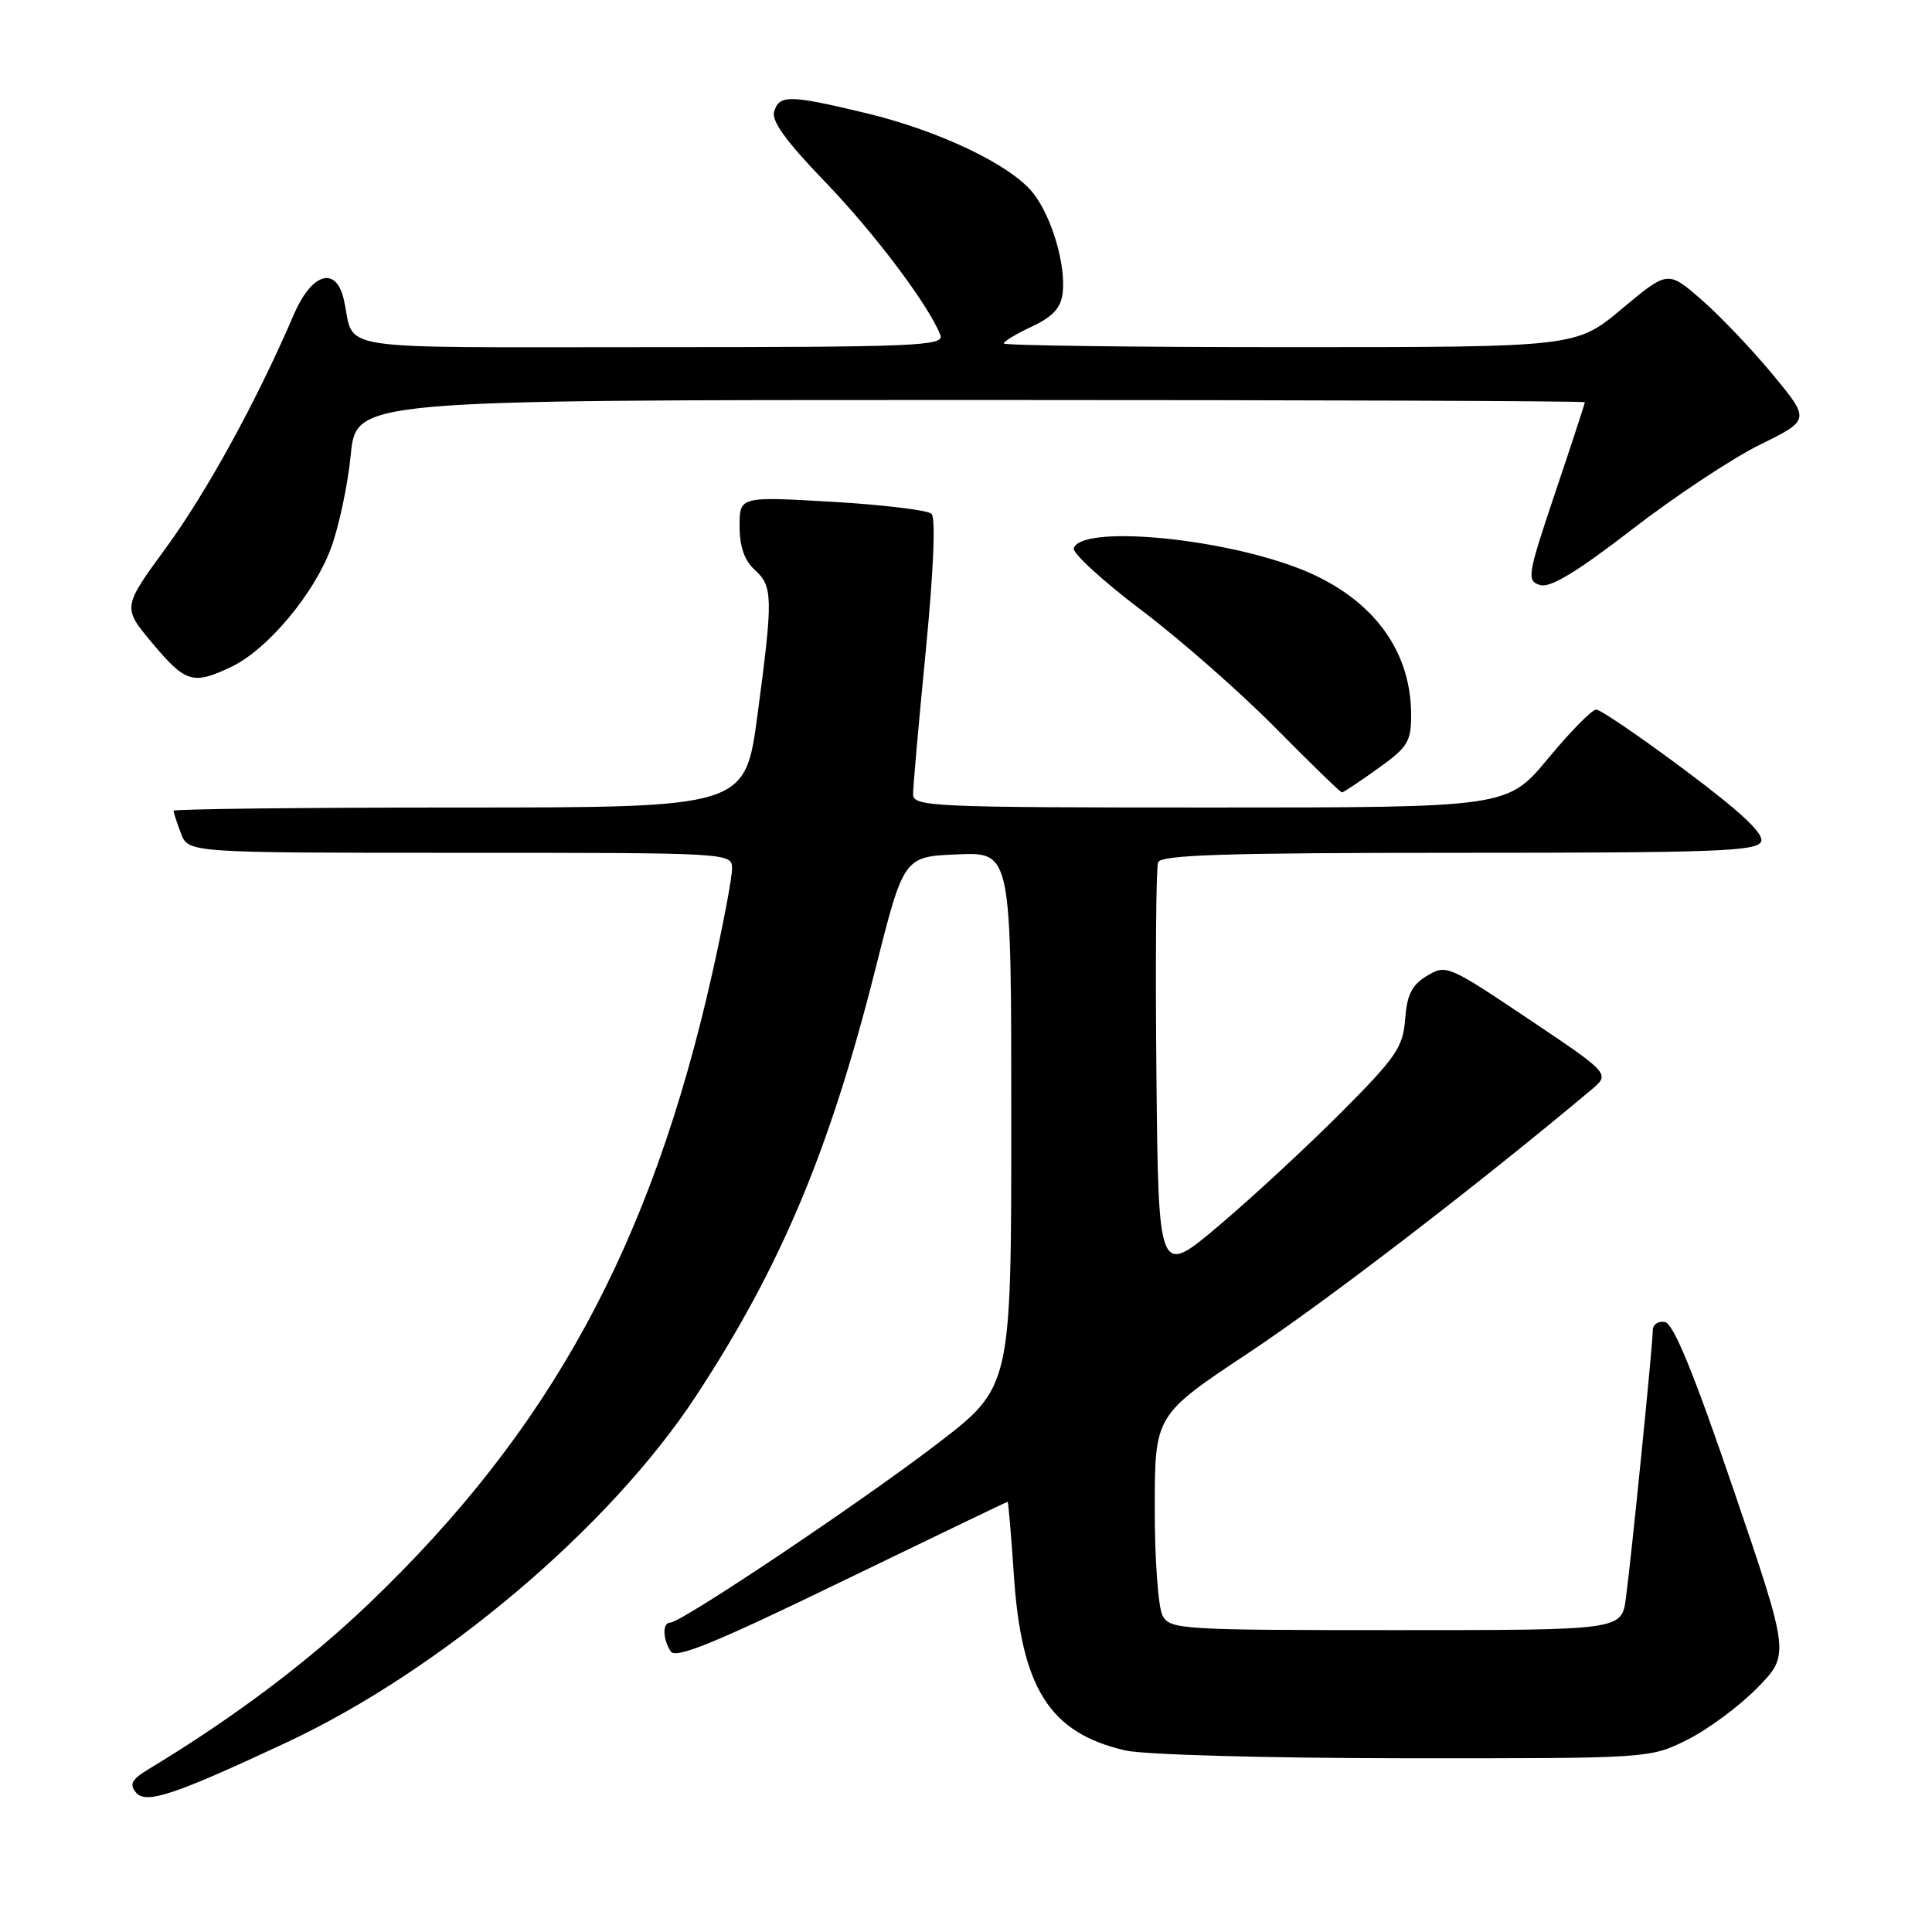 <?xml version="1.0" encoding="UTF-8" standalone="no"?>
<!DOCTYPE svg PUBLIC "-//W3C//DTD SVG 1.1//EN" "http://www.w3.org/Graphics/SVG/1.1/DTD/svg11.dtd" >
<svg xmlns="http://www.w3.org/2000/svg" xmlns:xlink="http://www.w3.org/1999/xlink" version="1.1" viewBox="0 0 256 256">
 <g >
 <path fill="currentColor"
d=" M 37.94 230.90 C 58.44 221.31 80.77 202.42 92.21 185.00 C 103.46 167.85 109.91 152.52 115.97 128.50 C 119.75 113.50 119.75 113.50 126.88 113.21 C 134.00 112.91 134.00 112.91 134.00 148.35 C 134.00 183.79 134.00 183.79 124.20 191.30 C 114.09 199.05 90.28 215.00 88.82 215.00 C 87.76 215.00 87.79 217.12 88.87 218.82 C 89.52 219.84 94.72 217.72 111.51 209.57 C 123.50 203.76 133.40 199.00 133.51 199.00 C 133.61 199.00 133.98 203.30 134.33 208.55 C 135.32 223.71 139.06 229.62 149.10 231.94 C 151.58 232.51 167.70 232.96 186.05 232.98 C 218.61 233.00 218.61 233.00 223.57 230.53 C 226.30 229.17 230.47 226.08 232.84 223.66 C 237.16 219.26 237.16 219.26 229.70 197.38 C 224.46 182.01 221.76 175.40 220.62 175.18 C 219.73 175.00 219.00 175.50 219.00 176.30 C 219.00 178.15 216.19 206.16 215.44 211.75 C 214.88 216.00 214.88 216.00 184.97 216.00 C 156.43 216.00 155.02 215.91 154.04 214.07 C 153.47 213.00 153.00 206.59 153.01 199.82 C 153.02 187.50 153.02 187.50 165.58 179.17 C 175.76 172.41 195.91 156.94 210.86 144.40 C 213.37 142.29 213.37 142.29 202.52 135.01 C 191.93 127.91 191.61 127.77 189.09 129.30 C 187.08 130.51 186.43 131.80 186.19 135.04 C 185.91 138.77 185.00 140.09 177.69 147.43 C 173.18 151.95 165.90 158.69 161.50 162.41 C 153.50 169.17 153.50 169.17 153.23 142.35 C 153.09 127.60 153.18 114.96 153.45 114.26 C 153.83 113.27 162.50 113.00 193.36 113.00 C 227.40 113.00 232.86 112.80 233.36 111.51 C 233.76 110.47 230.69 107.59 223.22 102.01 C 217.32 97.61 212.05 94.01 211.50 94.02 C 210.95 94.02 208.08 96.94 205.12 100.51 C 199.74 107.00 199.74 107.00 160.37 107.00 C 123.55 107.00 121.00 106.89 120.99 105.25 C 120.98 104.29 121.74 95.73 122.67 86.23 C 123.70 75.64 124.00 68.62 123.43 68.08 C 122.92 67.60 116.99 66.88 110.25 66.49 C 98.00 65.78 98.00 65.78 98.00 69.73 C 98.00 72.42 98.64 74.27 100.00 75.50 C 102.42 77.69 102.45 79.16 100.37 94.75 C 98.73 107.00 98.73 107.00 60.86 107.00 C 40.04 107.00 23.00 107.20 23.00 107.43 C 23.00 107.67 23.44 109.02 23.98 110.43 C 24.95 113.00 24.95 113.00 60.98 113.00 C 97.00 113.00 97.00 113.00 97.00 115.13 C 97.00 116.30 95.83 122.49 94.40 128.88 C 86.31 164.97 72.98 189.45 48.85 212.52 C 40.76 220.25 30.93 227.63 19.68 234.43 C 17.45 235.78 17.10 236.42 18.02 237.52 C 19.33 239.10 23.03 237.87 37.94 230.90 Z  M 182.59 101.83 C 186.58 98.97 187.00 98.27 186.98 94.58 C 186.93 85.79 181.45 78.81 171.72 75.17 C 160.93 71.13 143.28 69.62 142.28 72.64 C 142.07 73.27 146.09 76.95 151.20 80.82 C 156.32 84.68 164.32 91.71 168.98 96.42 C 173.64 101.14 177.62 105.00 177.81 105.00 C 178.01 105.00 180.16 103.57 182.59 101.83 Z  M 30.63 88.37 C 35.40 86.11 41.57 78.77 43.85 72.65 C 44.90 69.82 46.09 64.24 46.48 60.25 C 47.20 53.00 47.20 53.00 128.60 53.00 C 173.37 53.00 210.00 53.13 210.00 53.30 C 210.00 53.46 208.24 58.84 206.08 65.26 C 202.39 76.23 202.27 76.95 204.05 77.52 C 205.40 77.94 208.85 75.86 216.23 70.17 C 221.89 65.79 229.52 60.74 233.19 58.93 C 239.87 55.64 239.87 55.64 234.85 49.57 C 232.08 46.23 227.84 41.78 225.41 39.67 C 220.99 35.84 220.99 35.84 214.91 40.92 C 208.83 46.00 208.83 46.00 170.91 46.00 C 150.06 46.00 133.00 45.78 133.00 45.51 C 133.00 45.24 134.69 44.22 136.75 43.26 C 139.51 41.96 140.58 40.79 140.81 38.82 C 141.24 35.07 139.37 28.74 136.90 25.59 C 133.96 21.86 124.48 17.33 114.75 14.99 C 104.61 12.56 103.28 12.54 102.58 14.76 C 102.18 16.00 104.15 18.73 109.26 24.02 C 115.87 30.88 123.10 40.48 124.61 44.42 C 125.15 45.84 121.33 46.00 86.17 46.00 C 43.02 46.00 47.10 46.63 45.57 39.75 C 44.55 35.16 41.30 36.14 38.90 41.75 C 34.08 53.01 27.38 65.23 22.00 72.58 C 16.22 80.49 16.22 80.49 20.20 85.24 C 24.58 90.47 25.58 90.77 30.63 88.37 Z "/>
</g>
</svg>